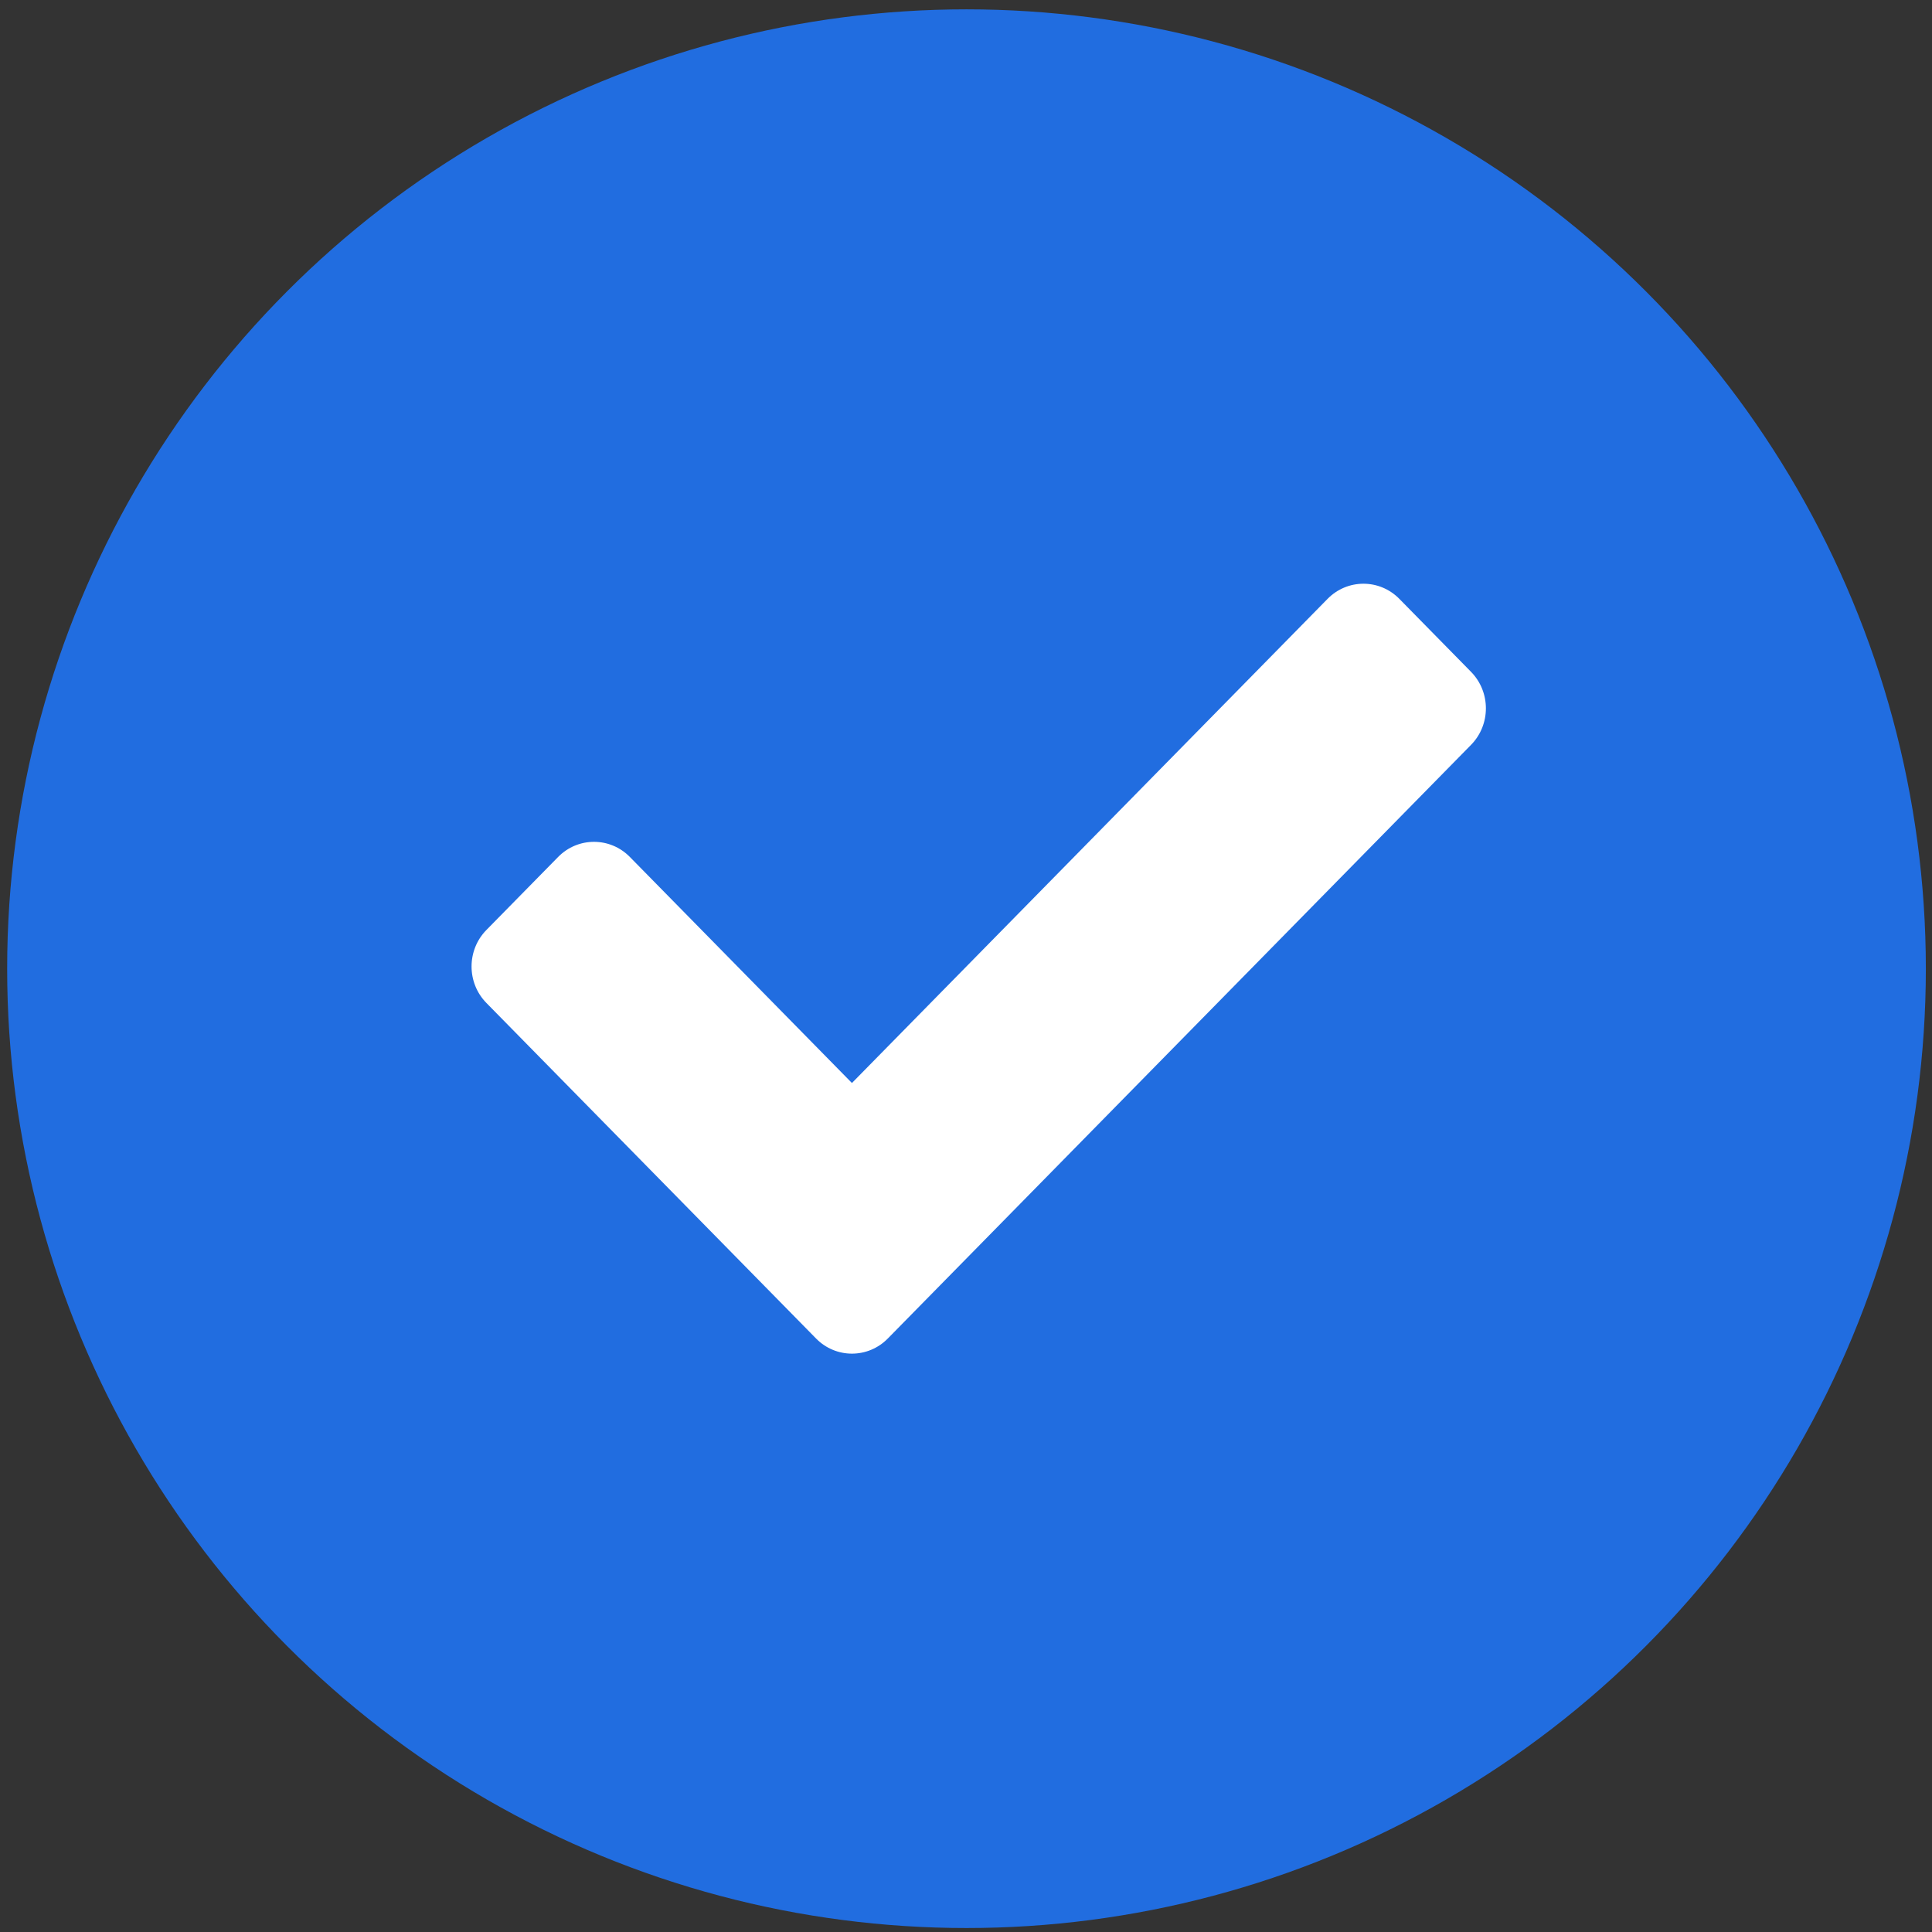 <svg width="146" height="146" viewBox="0 0 146 146" fill="none" xmlns="http://www.w3.org/2000/svg">
<rect x="0" y="0" width="146" height="146" fill="#333333" stroke="none"/>
<circle cx="73.038" cy="73.203" r="72.497" fill="#216DE0"/>
<path d="M61.67 101.151L36.758 75.794C35.261 74.271 35.261 71.801 36.758 70.277L42.178 64.76C43.675 63.236 46.101 63.236 47.598 64.76L64.38 81.842L100.325 45.254C101.822 43.731 104.249 43.731 105.746 45.254L111.166 50.771C112.662 52.295 112.662 54.765 111.166 56.288L67.09 101.152C65.593 102.675 63.167 102.675 61.67 101.151Z" fill="white"/>
</svg>
